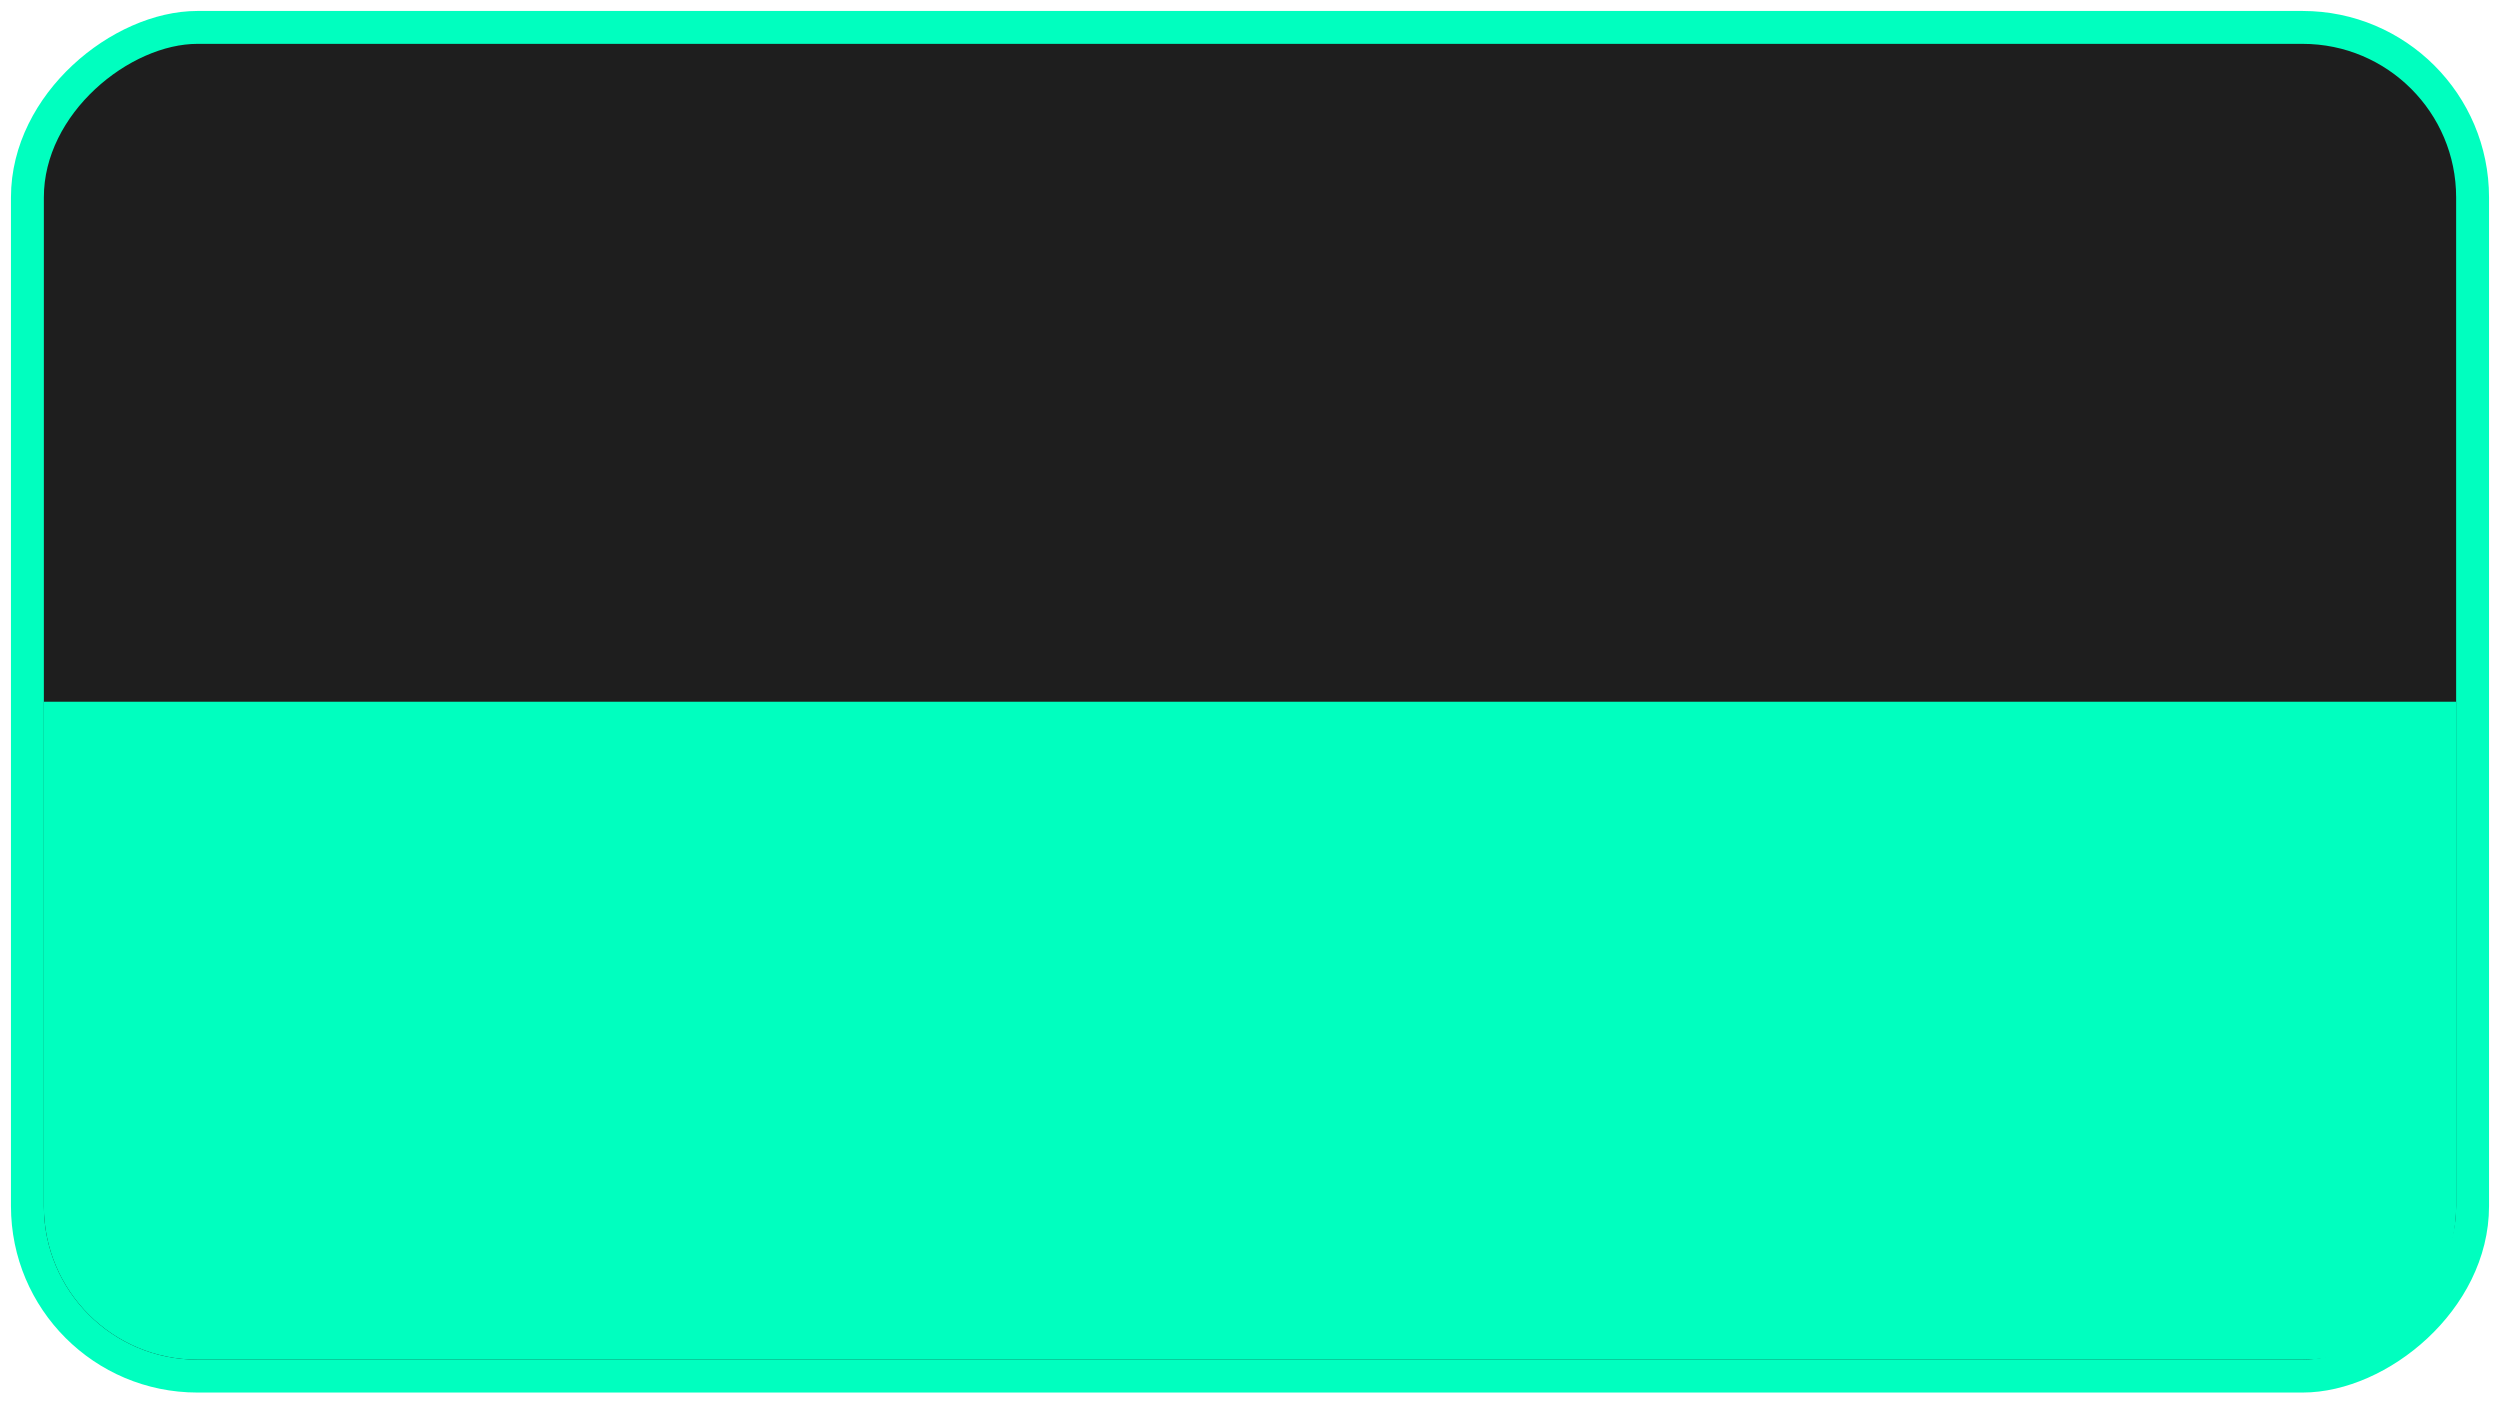<svg width="114" height="64" viewBox="0 0 114 64" fill="none" xmlns="http://www.w3.org/2000/svg">
<rect x="112.75" y="1.25" width="61.5" height="111.5" rx="7.75" transform="rotate(90 112.75 1.25)" fill="#1E1E1E" stroke="#00FFBF" stroke-width="1.5"/>
<path fill-rule="evenodd" clip-rule="evenodd" d="M2 55.006V32L112 32V55C112 58.866 108.866 62 105 62L9 62C5.136 62 2.003 58.869 2 55.006Z" fill="#00FFBF"/>
</svg>
